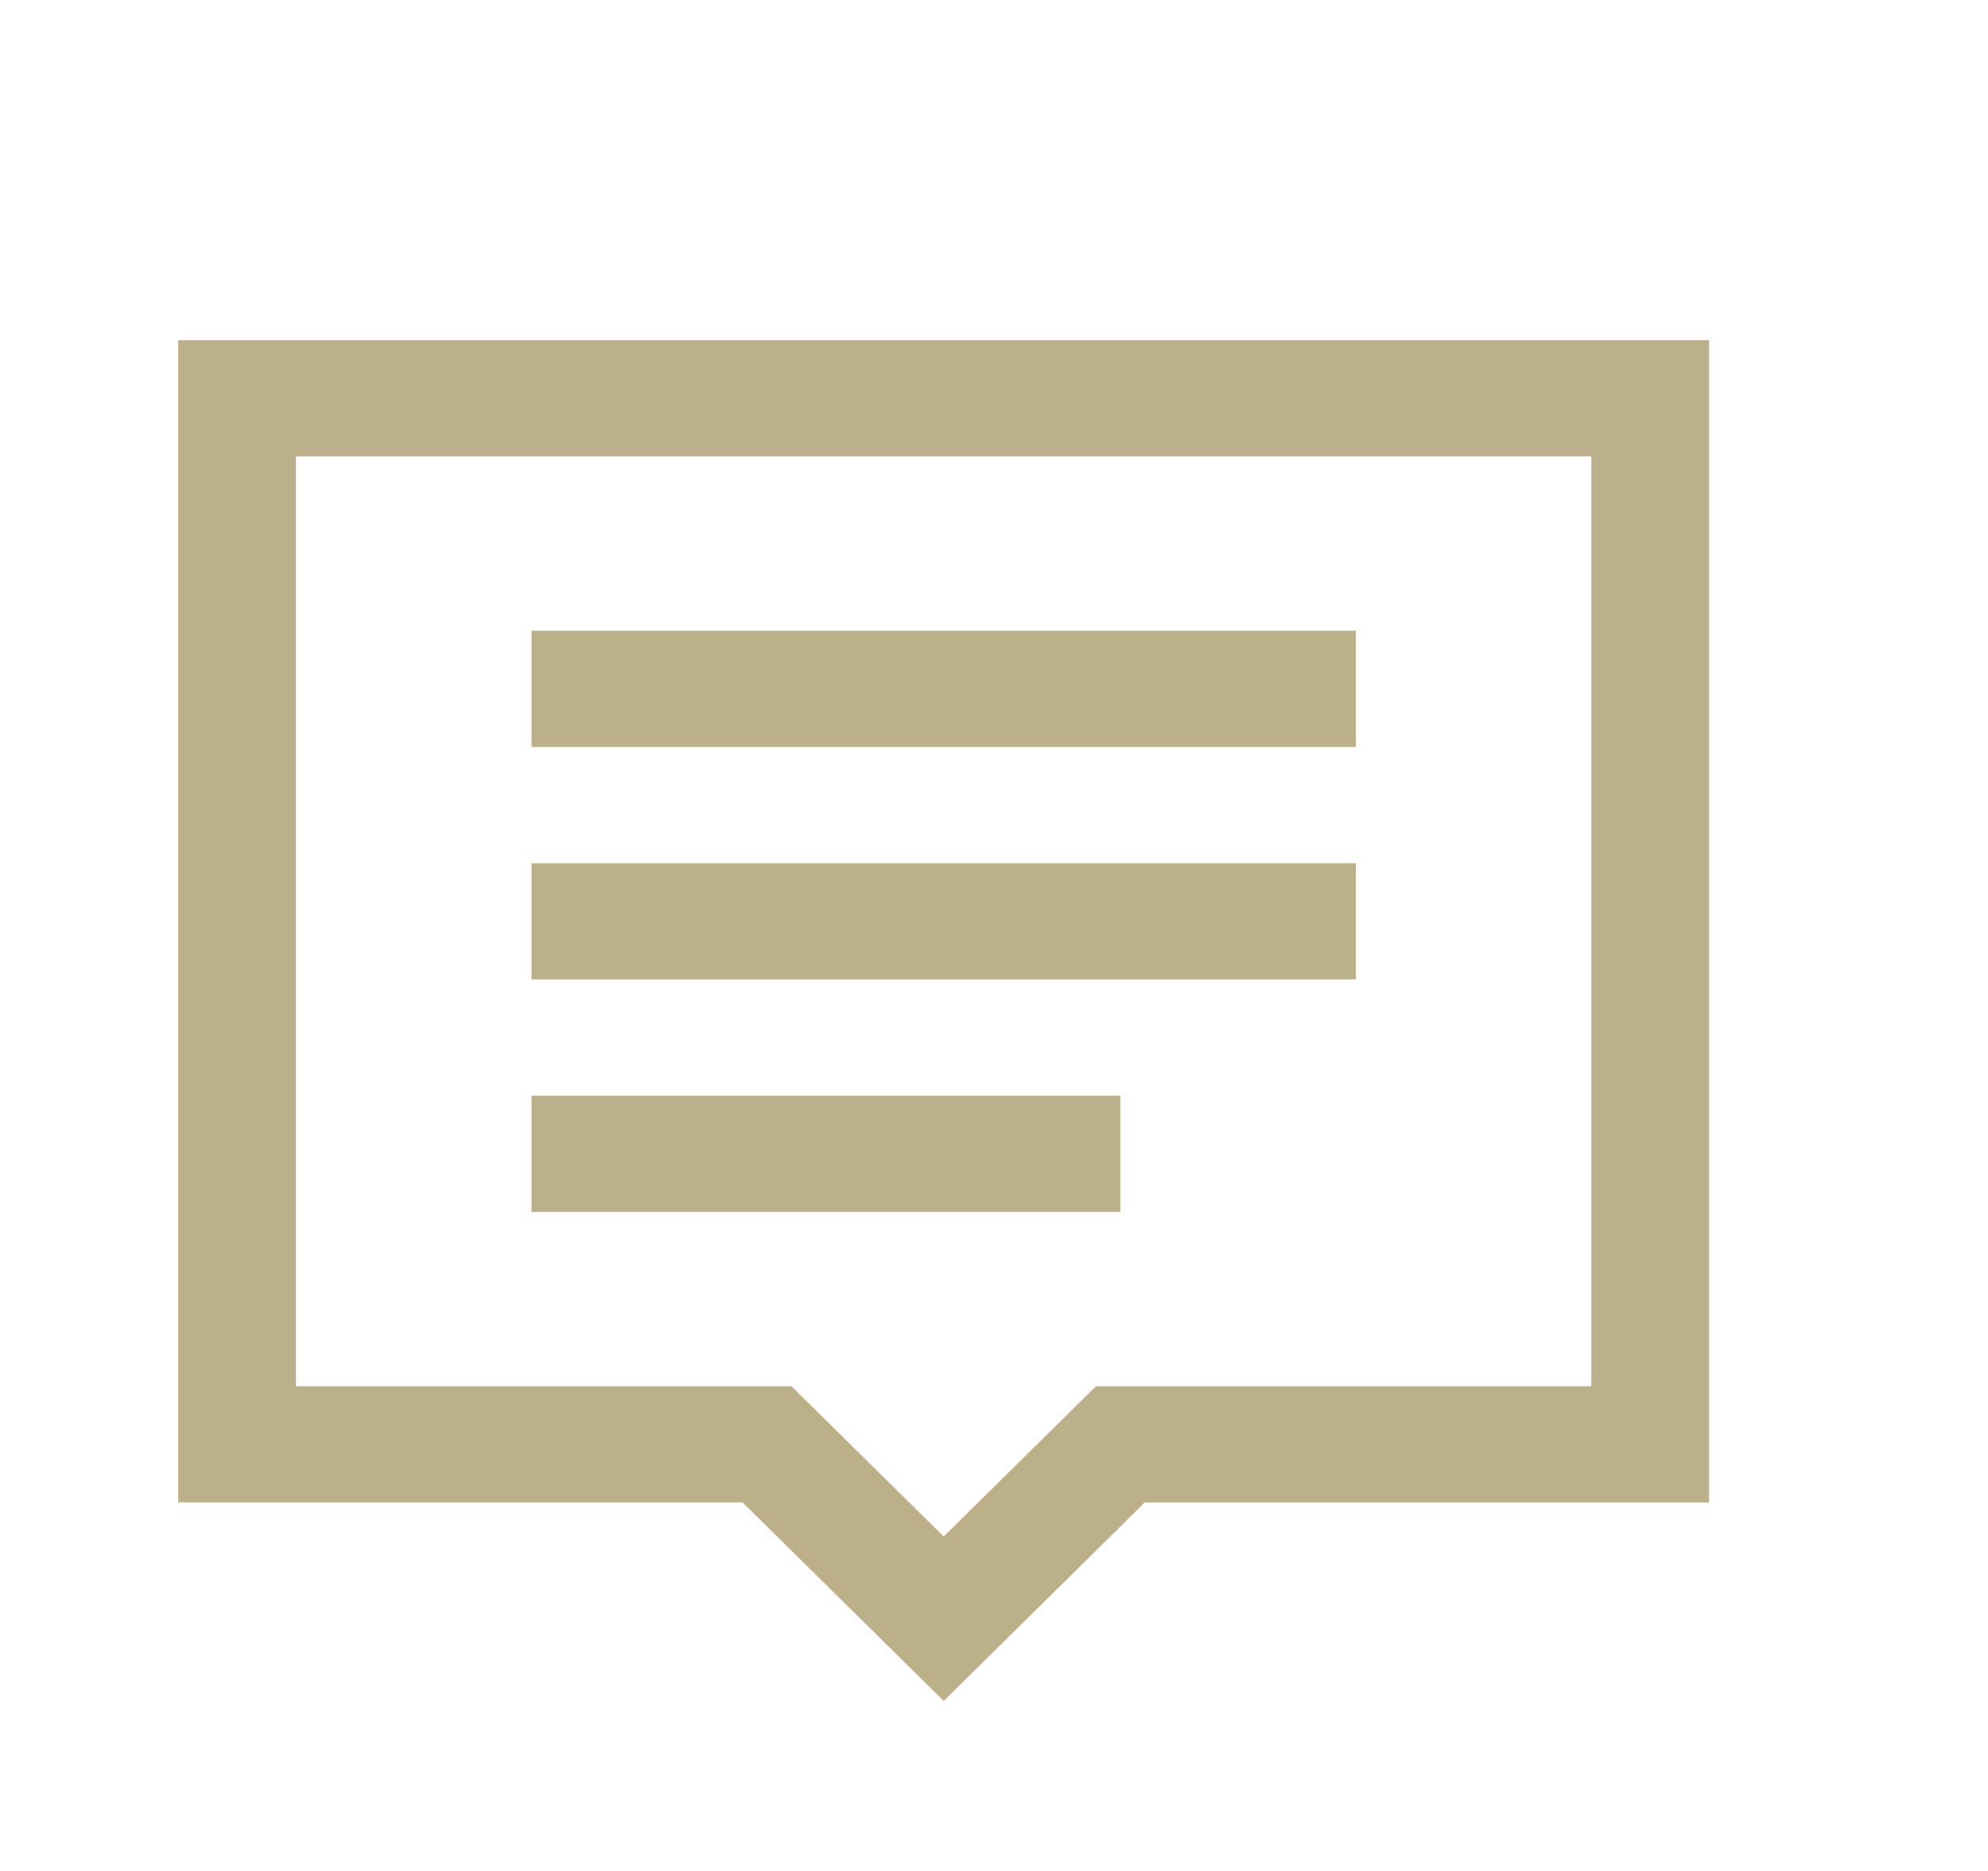 <svg class="w-7 h-7" xmlns="http://www.w3.org/2000/svg" width="17" height="16"
							viewBox="0 0 17 16" fill="none">
	<path d="M1.524 2.909V12.849H6.351L8.07 14.546L9.789 12.849H14.615V2.909H1.524ZM2.531 3.903H13.608V11.855H9.372L8.07 13.14L6.768 11.855H2.531V3.903ZM4.545 5.394V6.388H11.594V5.394H4.545ZM4.545 7.382V8.376H11.594V7.382H4.545ZM4.545 9.37V10.364H9.58V9.37H4.545Z"
		  fill="#BCB08A" />
</svg>
